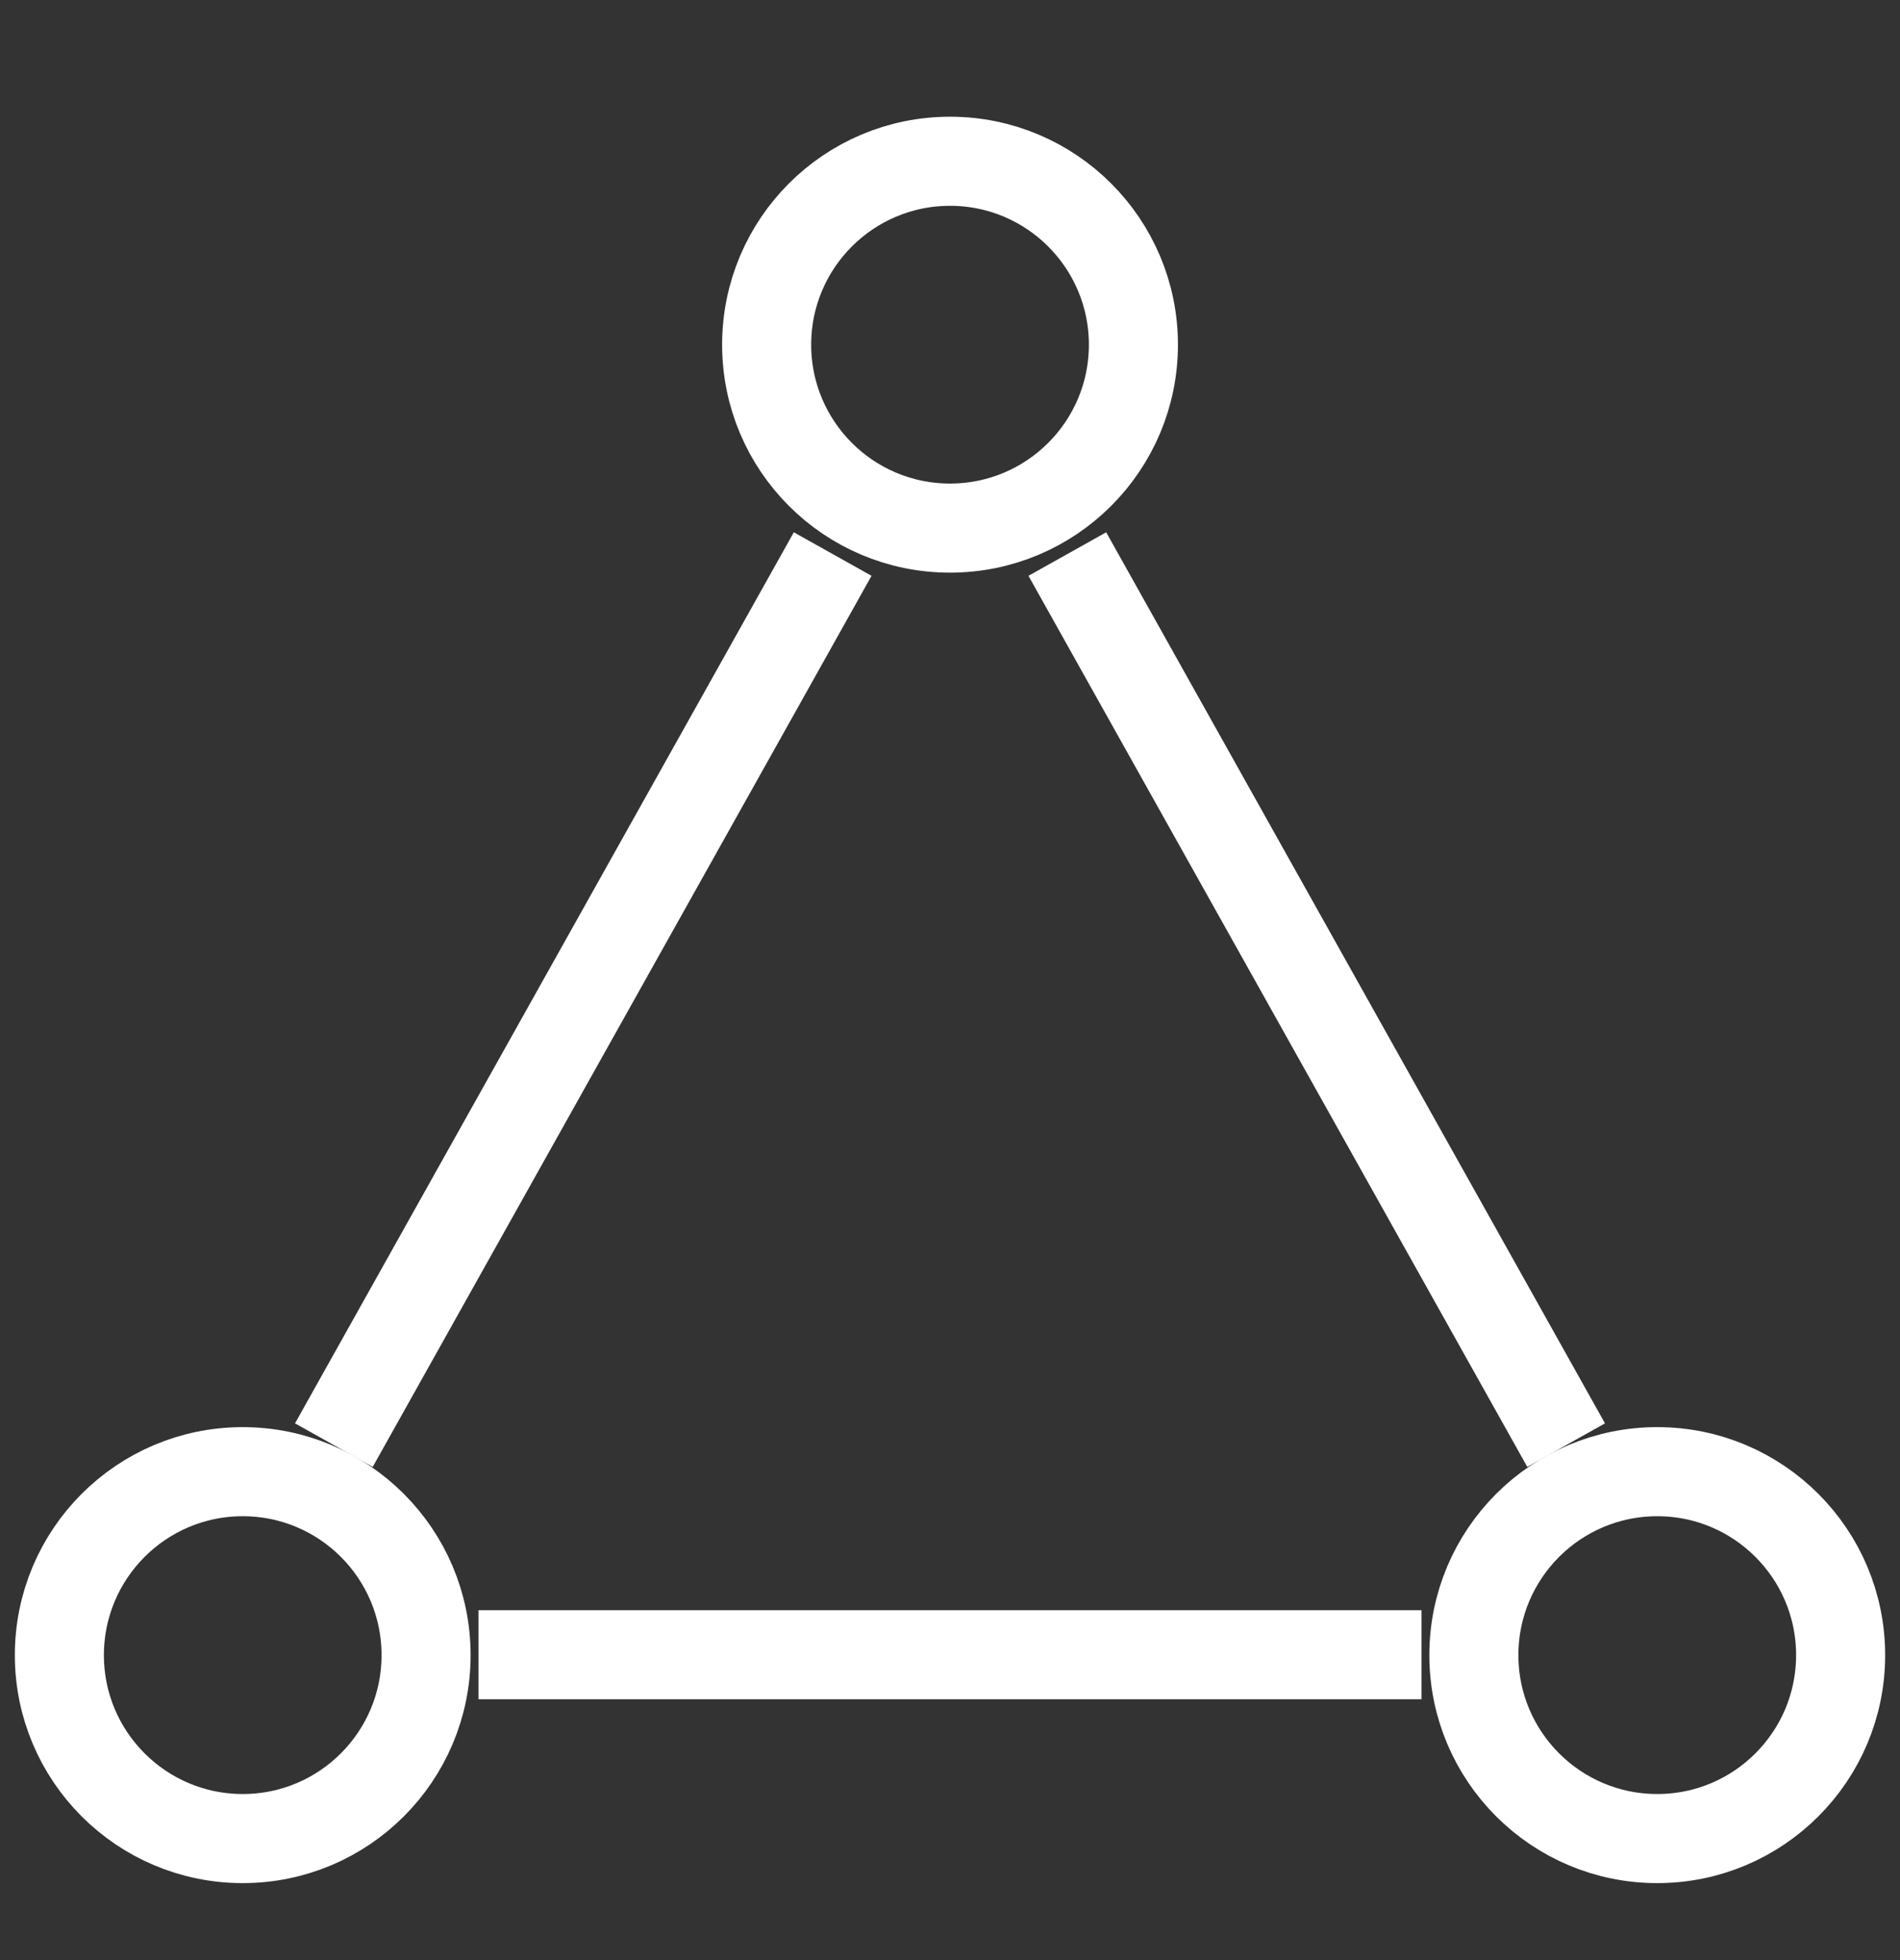 <svg width="32" height="33" viewBox="0 0 32 33" fill="none" xmlns="http://www.w3.org/2000/svg">
<rect x="0" y="0" width="32" height="33" fill="#333333" stroke="none"/>
<g id="Frame">
<path id="Vector" d="M4.088 30.954C5.794 30.954 7.176 29.571 7.176 27.866C7.176 26.16 5.794 24.777 4.088 24.777C2.383 24.777 1 26.16 1 27.866C1 29.571 2.383 30.954 4.088 30.954Z" stroke="white" stroke-width="1.5"/>
<path id="Vector_2" d="M27.912 30.954C29.617 30.954 31 29.571 31 27.866C31 26.16 29.617 24.777 27.912 24.777C26.206 24.777 24.823 26.16 24.823 27.866C24.823 29.571 26.206 30.954 27.912 30.954Z" stroke="white" stroke-width="1.5"/>
<path id="Vector_3" d="M16 8.891C17.706 8.891 19.089 7.509 19.089 5.803C19.089 4.098 17.706 2.715 16 2.715C14.295 2.715 12.912 4.098 12.912 5.803C12.912 7.509 14.295 8.891 16 8.891Z" stroke="white" stroke-width="1.5"/>
<path id="Vector_4" d="M14.024 9.328L5.623 24.33" stroke="white" stroke-width="1.5"/>
<path id="Vector_5" d="M17.976 9.328L26.377 24.33" stroke="white" stroke-width="1.5"/>
<path id="Vector_6" d="M8.059 27.859H23.941" stroke="white" stroke-width="1.5"/>
</g>
</svg>
